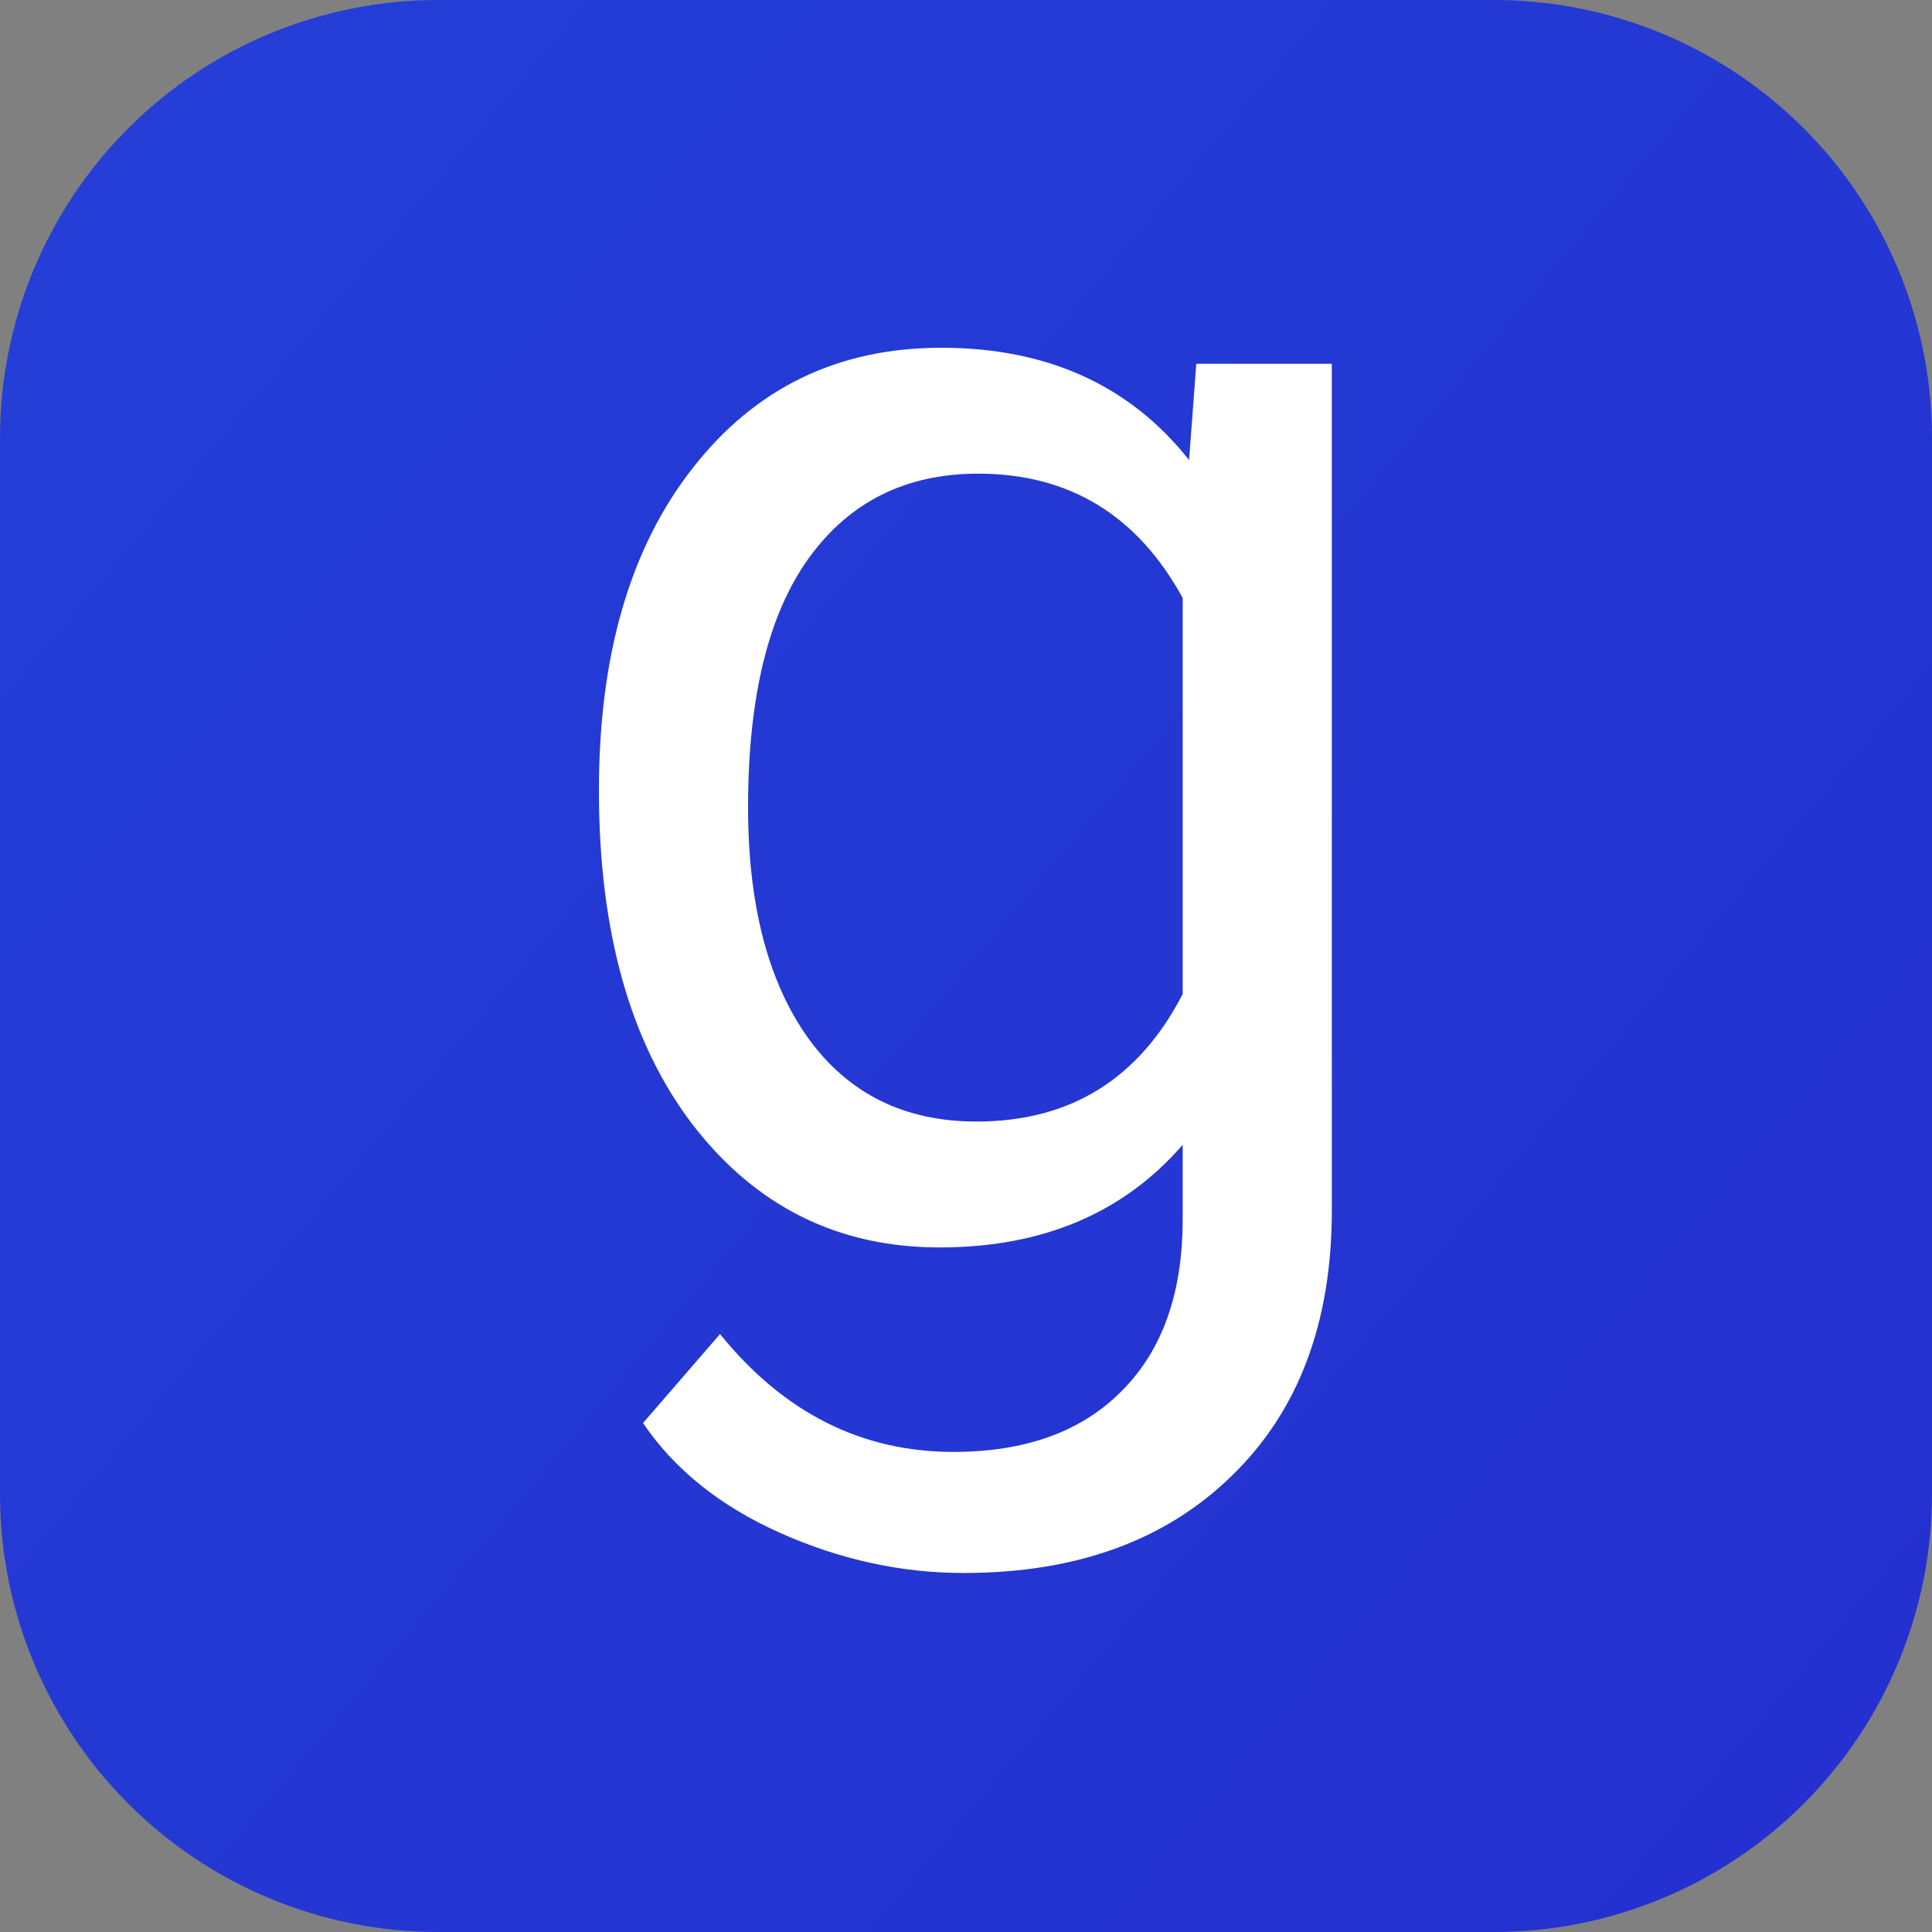 <svg width="100" height="100" viewBox="0 0 100 100" fill="none" xmlns="http://www.w3.org/2000/svg">
<rect x="0" y="0" width="100" height="100" fill="#808080" stroke="none"/>
<g clip-path="url(#clip0)">
<path d="M77.33 100H22.67C16.657 100 10.891 97.612 6.64 93.36C2.388 89.109 0 83.343 0 77.33L0 22.67C0 16.657 2.388 10.891 6.64 6.64C10.891 2.388 16.657 0 22.67 0L77.33 0C83.343 0 89.109 2.388 93.36 6.64C97.612 10.891 100 16.657 100 22.67V77.33C100 83.343 97.612 89.109 93.36 93.36C89.109 97.612 83.343 100 77.33 100V100Z" fill="url(#paint0_linear)"/>
<path d="M31 40.91C31 33.91 32.619 28.348 35.856 24.226C39.093 20.075 43.382 18 48.722 18C54.201 18 58.476 19.937 61.547 23.811L61.92 18.83H68.935V62.658C68.935 68.469 67.205 73.048 63.747 76.396C60.316 79.744 55.695 81.418 49.884 81.418C46.647 81.418 43.479 80.726 40.38 79.343C37.281 77.959 34.915 76.064 33.283 73.657L37.267 69.05C40.56 73.117 44.586 75.151 49.345 75.151C53.08 75.151 55.985 74.099 58.06 71.997C60.163 69.894 61.215 66.933 61.215 63.115V59.255C58.144 62.797 53.952 64.567 48.639 64.567C43.382 64.567 39.121 62.451 35.856 58.217C32.619 53.984 31 48.215 31 40.91ZM38.72 41.782C38.72 46.845 39.757 50.83 41.833 53.735C43.908 56.612 46.813 58.051 50.548 58.051C55.391 58.051 58.946 55.852 61.215 51.452V30.949C58.863 26.66 55.335 24.516 50.631 24.516C46.896 24.516 43.977 25.969 41.874 28.874C39.771 31.779 38.72 36.082 38.72 41.782Z" fill="white"/>
</g>
<defs>
<linearGradient id="paint0_linear" x1="3.14" y1="10.68" x2="96.86" y2="89.32" gradientUnits="userSpaceOnUse">
<stop stop-color="#243ED7"/>
<stop offset="1" stop-color="#2431D0"/>
</linearGradient>
<clipPath id="clip0">
<rect width="100" height="100" fill="white"/>
</clipPath>
</defs>
</svg>
